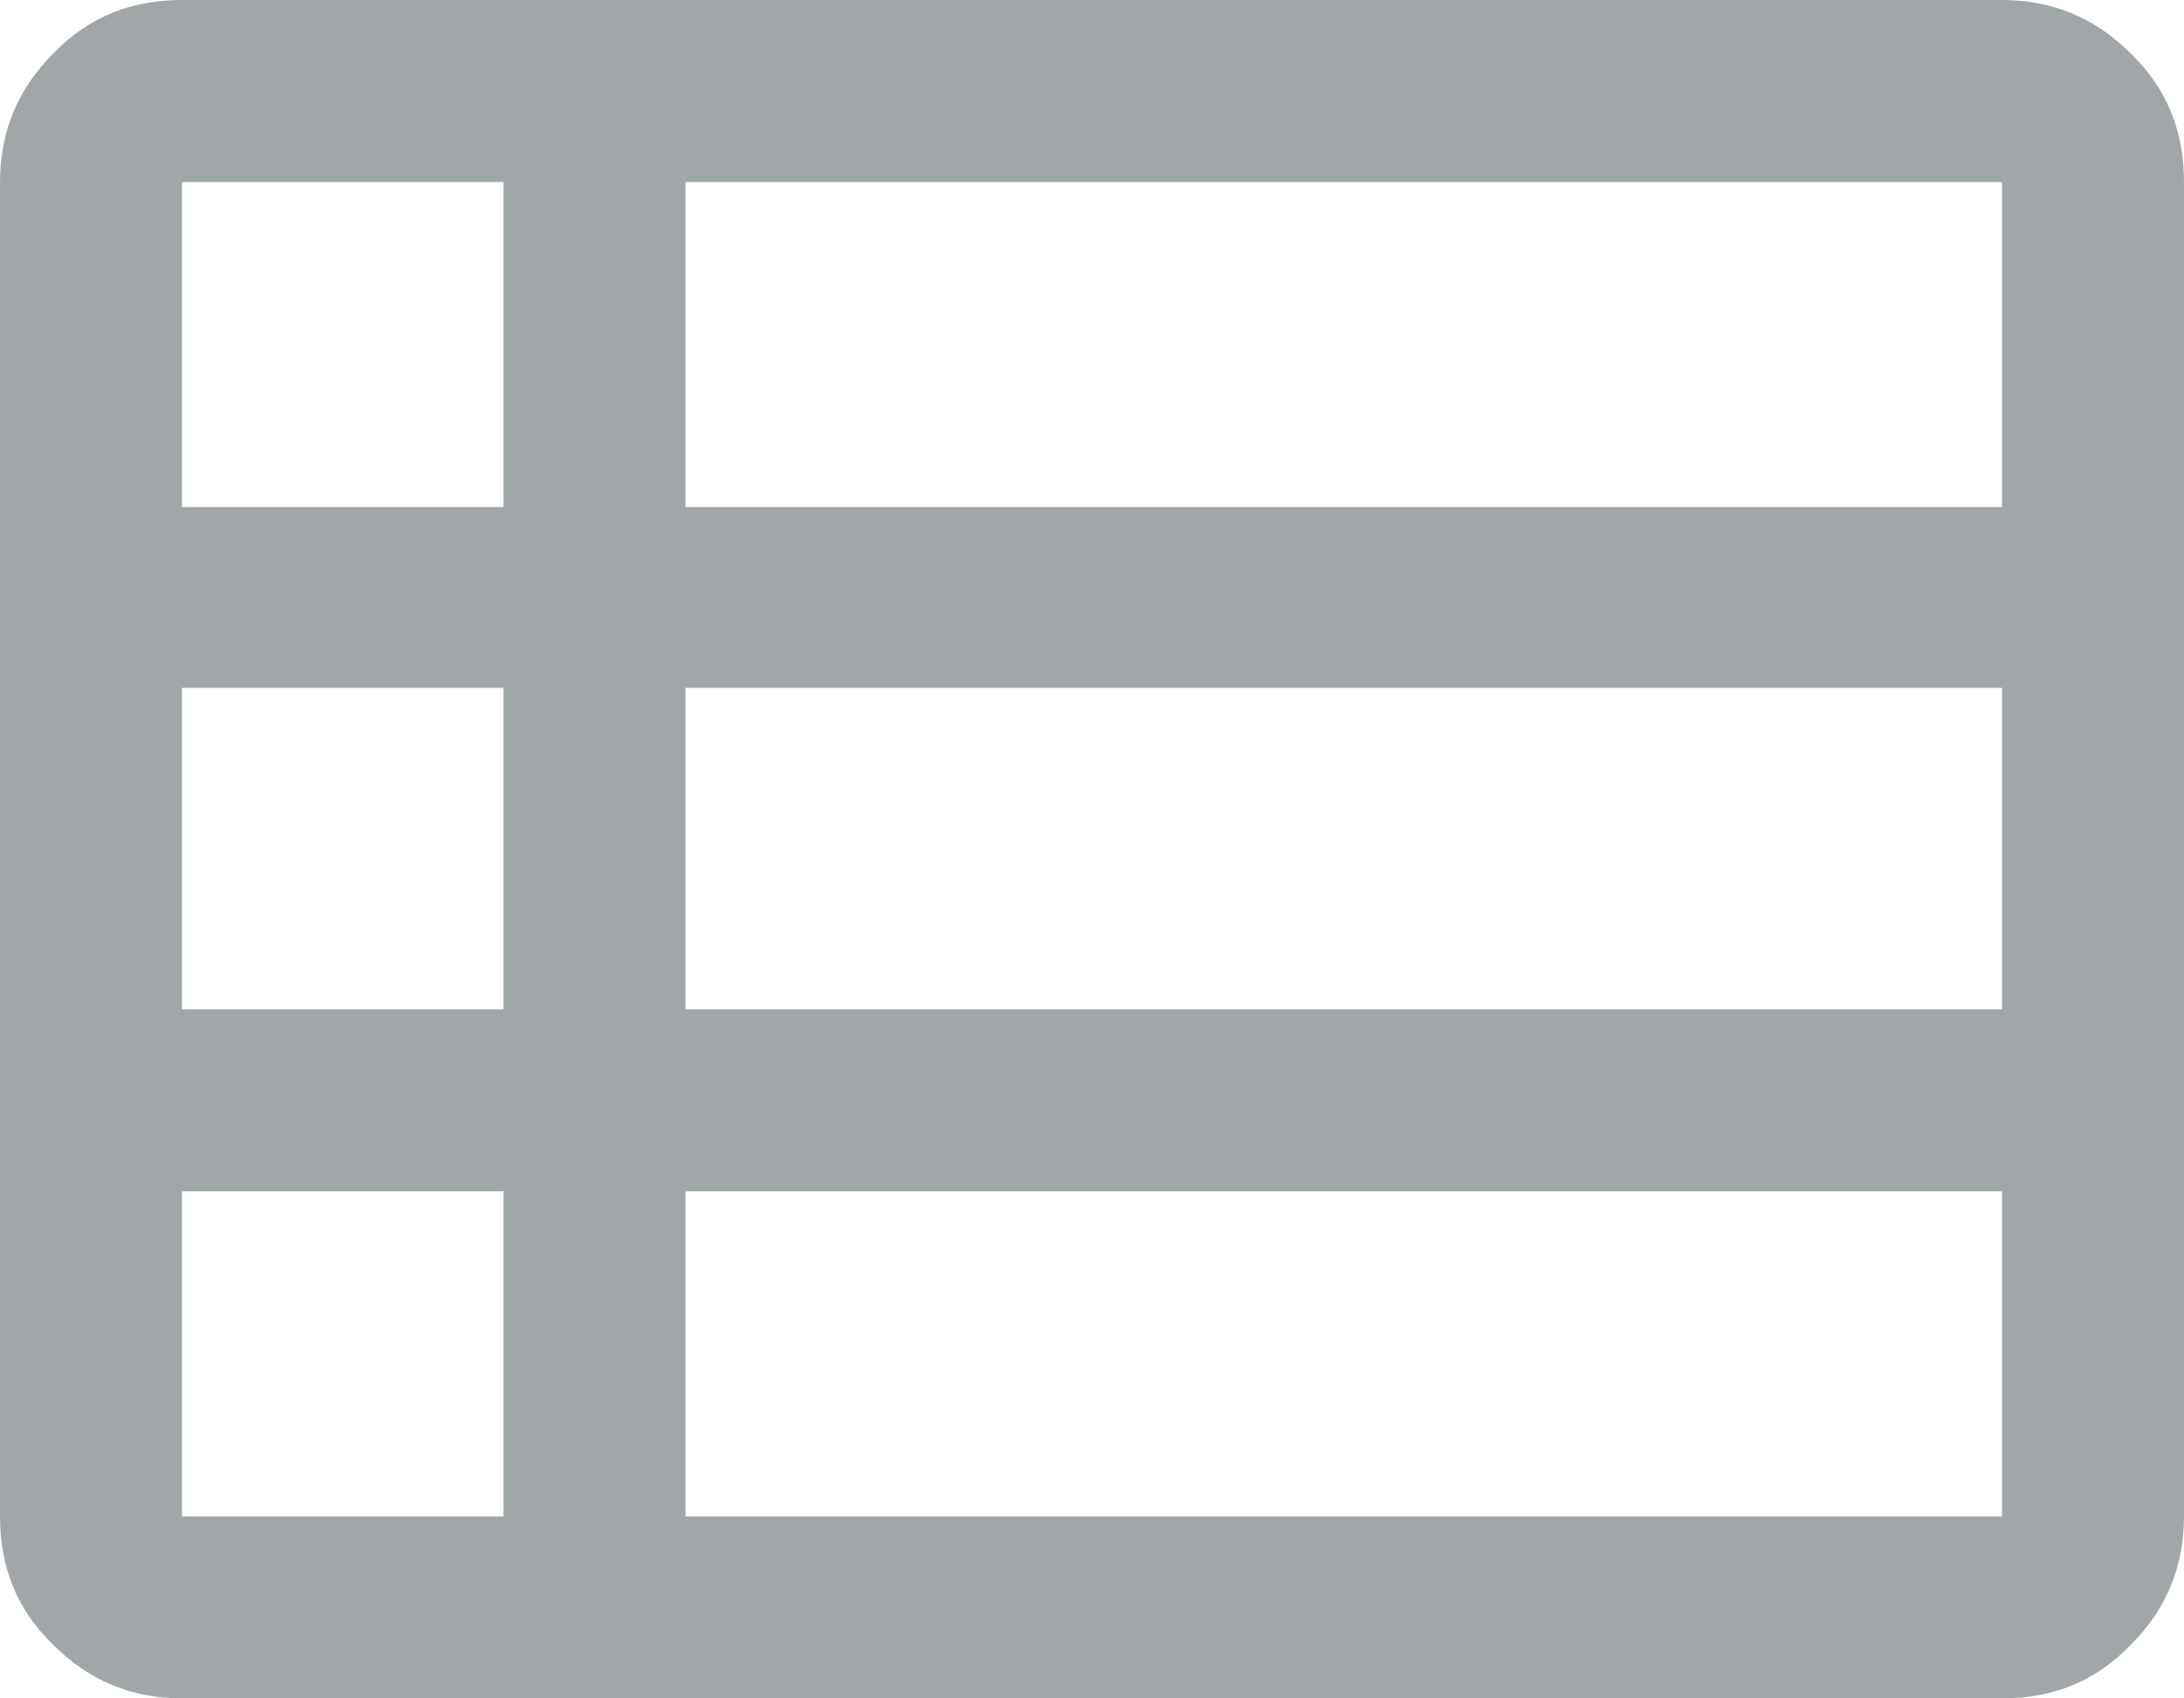 <svg width="18" height="14" viewBox="0 0 18 14" fill="none" xmlns="http://www.w3.org/2000/svg">
<g clip-path="url(#clip0_13_92)">
<path class="wrapper-icon" d="M0 12.5V1.5C0 1.08 0.15 0.73 0.44 0.44C0.73 0.14 1.08 0 1.5 0H16.5C16.92 0 17.27 0.15 17.56 0.44C17.86 0.73 18 1.08 18 1.5V12.5C18 12.92 17.85 13.27 17.56 13.56C17.27 13.86 16.92 14 16.5 14H1.5C1.08 14 0.73 13.85 0.44 13.56C0.14 13.27 0 12.92 0 12.5ZM1.5 4.18H4.15V1.5H1.5V4.17V4.18ZM5.65 4.18H16.5V1.5H5.65V4.17V4.18ZM5.65 8.32H16.5V5.67H5.65V8.32ZM5.65 12.5H16.5V9.82H5.65V12.5ZM1.5 12.5H4.15V9.82H1.5V12.5ZM1.5 8.32H4.15V5.67H1.5V8.32Z" fill="#A1A7A8"/>
</g>
<defs>
<clipPath id="clip0_13_92">
<rect width="18" height="14" fill="white"/>
</clipPath>
</defs>
</svg>
